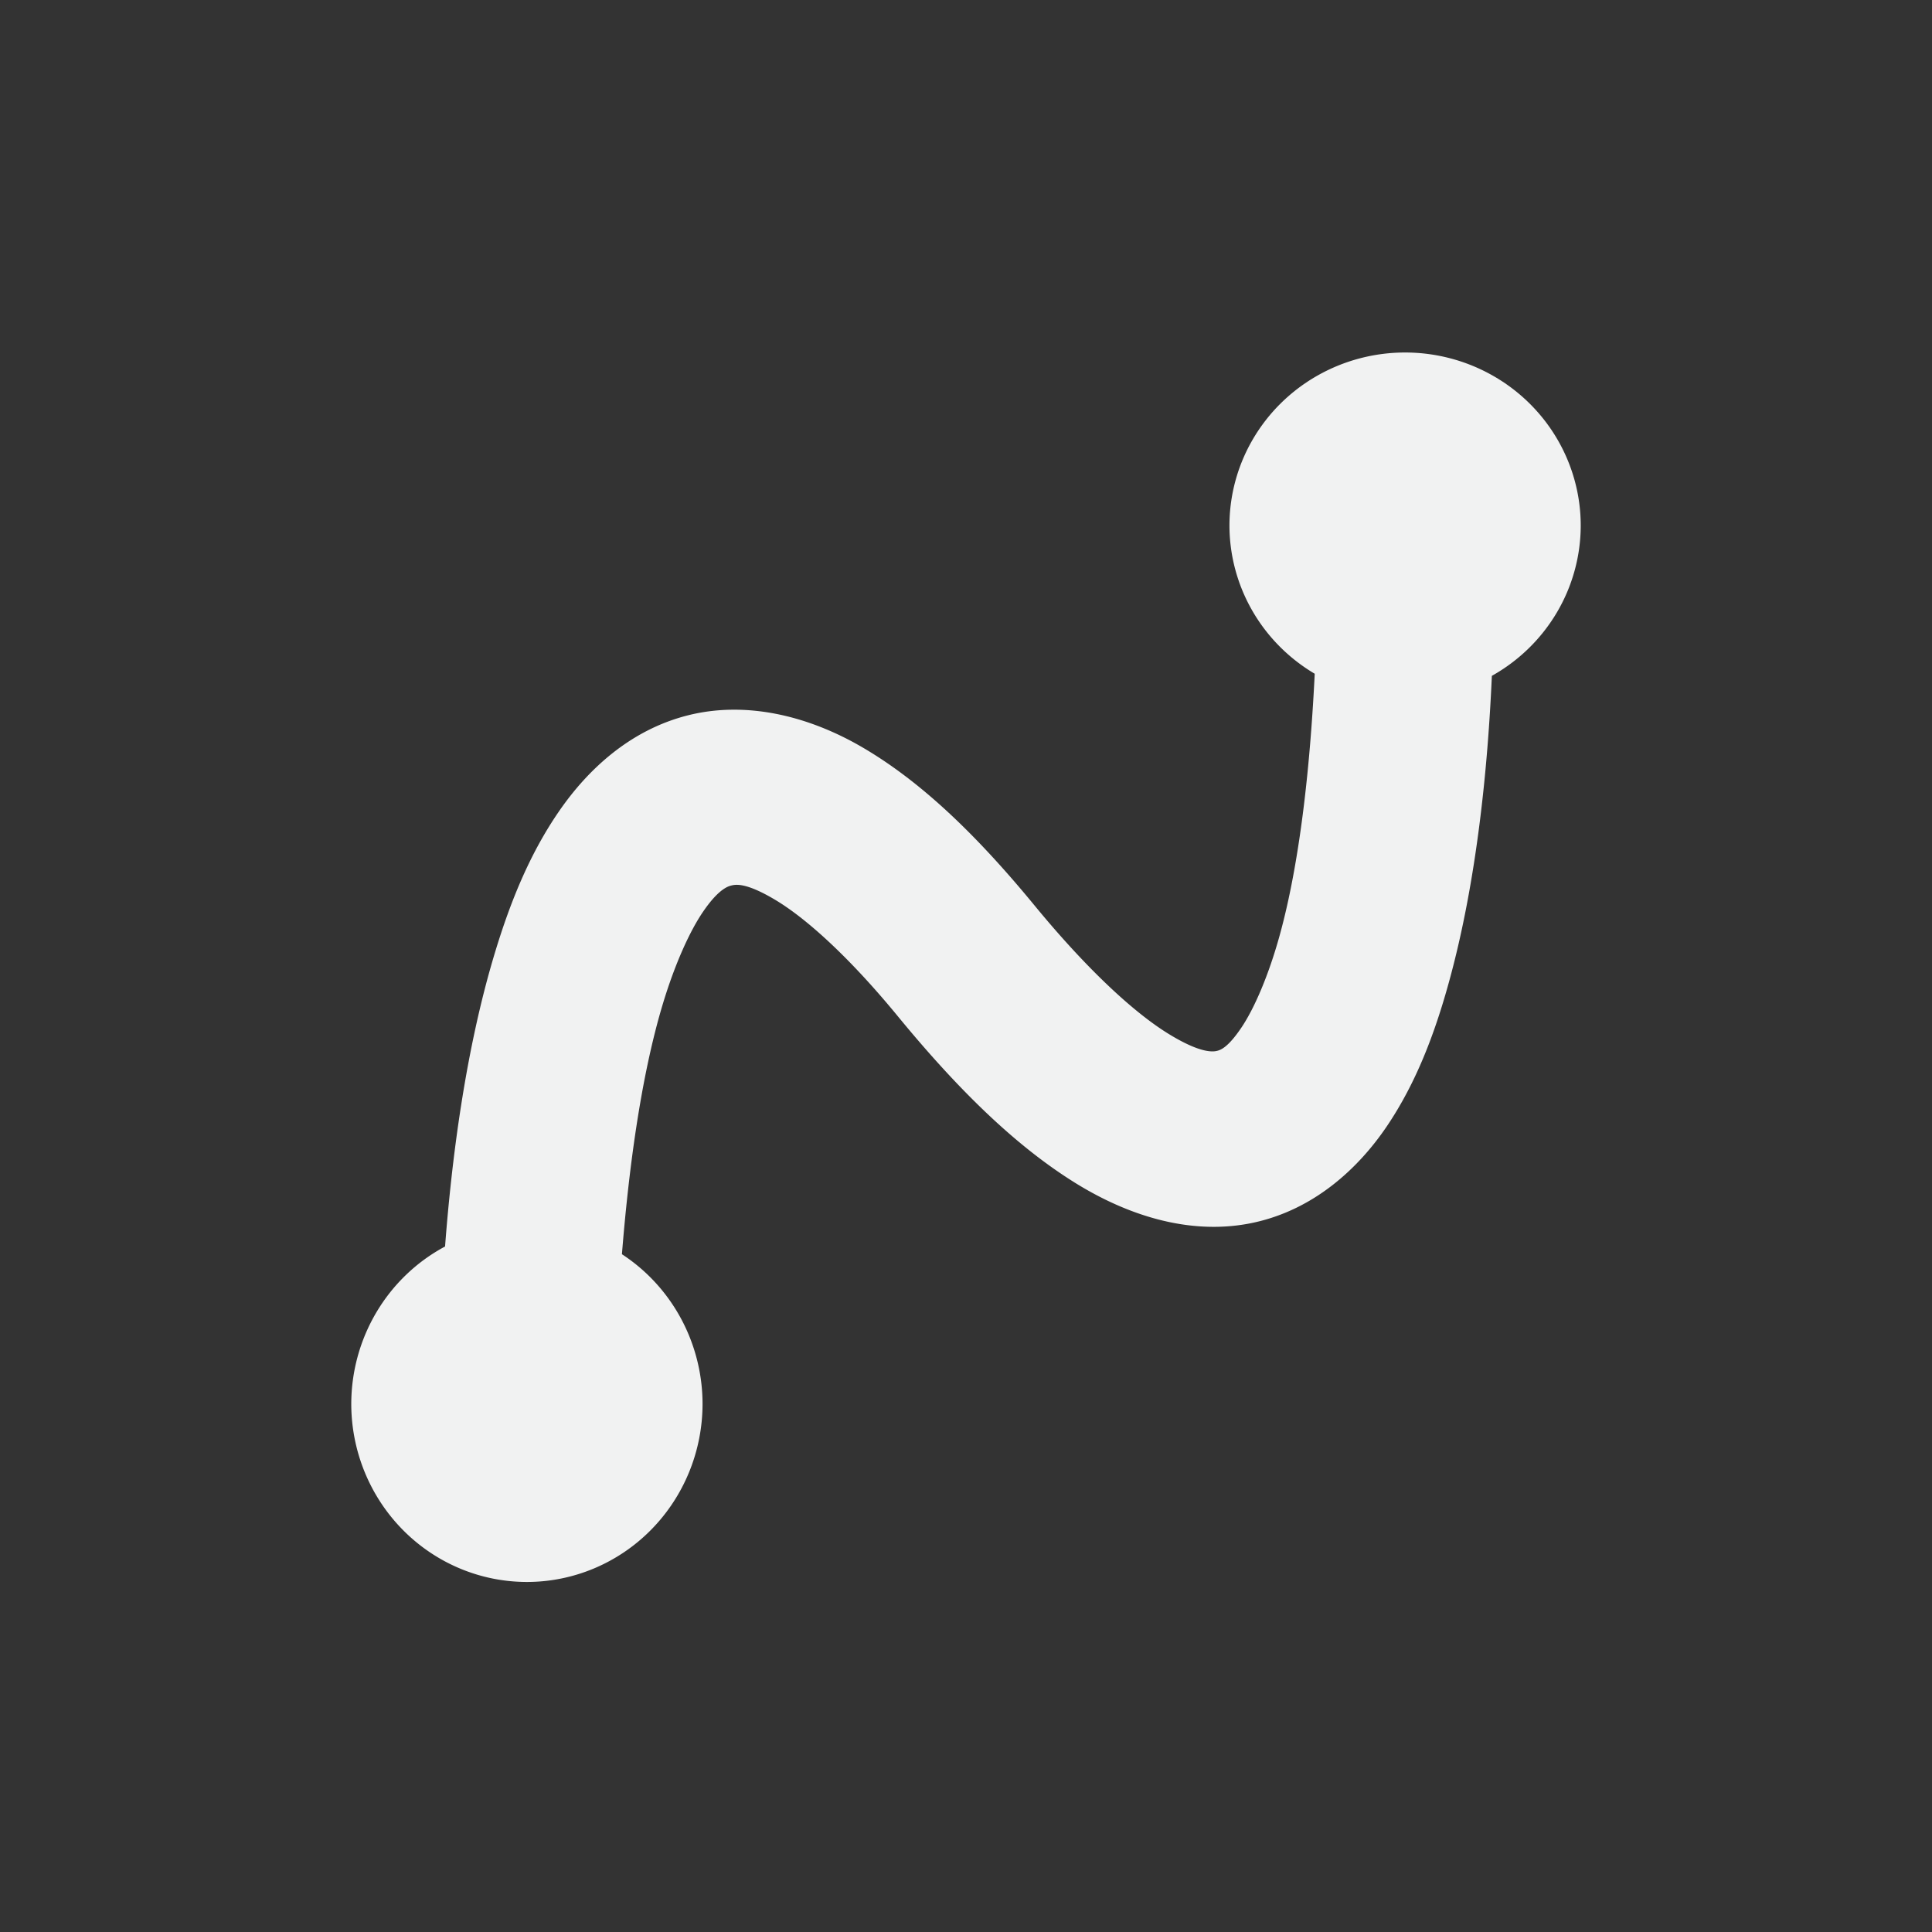 <?xml version="1.0" encoding="UTF-8"?>
<svg version="1.1" viewBox="-3 -3 22 22" width="44" height="44" xmlns="http://www.w3.org/2000/svg" xmlns:osb="http://www.openswatchbook.org/uri/2009/osb" xmlns:xlink="http://www.w3.org/1999/xlink">
<rect x="-3" y="-3" width="22" height="22" fill="#333333" stroke="none"/>
<g id="stock" transform="translate(-85.021 -6.543)">
<g id="gimp-curve-smooth" transform="translate(85.021 -1029.8)">
<path transform="translate(0 1036.3)" d="m13 1.057a2 1.971 0 0 0-2 1.973 2 1.971 0 0 0 0.971 1.685c-0.046 0.935-0.152 2.086-0.4 2.982-0.125 0.452-0.288 0.83-0.436 1.049-0.148 0.219-0.231 0.253-0.279 0.264-0.048 0.011-0.192 0.027-0.557-0.199-0.365-0.226-0.891-0.693-1.525-1.465-0.682-0.829-1.302-1.409-1.94-1.785s-1.352-0.538-2.006-0.371-1.136 0.615-1.467 1.098c-0.331 0.482-0.55 1.026-0.723 1.596-0.339 1.117-0.495 2.366-0.57 3.353a2 2.029 0 0 0-1.068 1.793 2 2.029 0 0 0 2 2.027 2 2.029 0 0 0 2-2.027 2 2.029 0 0 0-0.918-1.705c0.072-0.899 0.206-1.994 0.469-2.861 0.135-0.444 0.303-0.819 0.459-1.045 0.155-0.226 0.26-0.278 0.312-0.291 0.053-0.014 0.166-0.039 0.496 0.156 0.331 0.195 0.82 0.618 1.408 1.334 0.721 0.878 1.368 1.491 2.018 1.895 0.65 0.403 1.362 0.599 2.037 0.451s1.181-0.606 1.514-1.1c0.332-0.493 0.542-1.05 0.703-1.633 0.321-1.16 0.445-2.469 0.49-3.492a2 1.971 0 0 0 1.012-1.709 2 1.971 0 0 0-2-1.973z" style="fill:#f1f2f2;stroke-width:1.343"/>
</g>
</g>
</svg>
